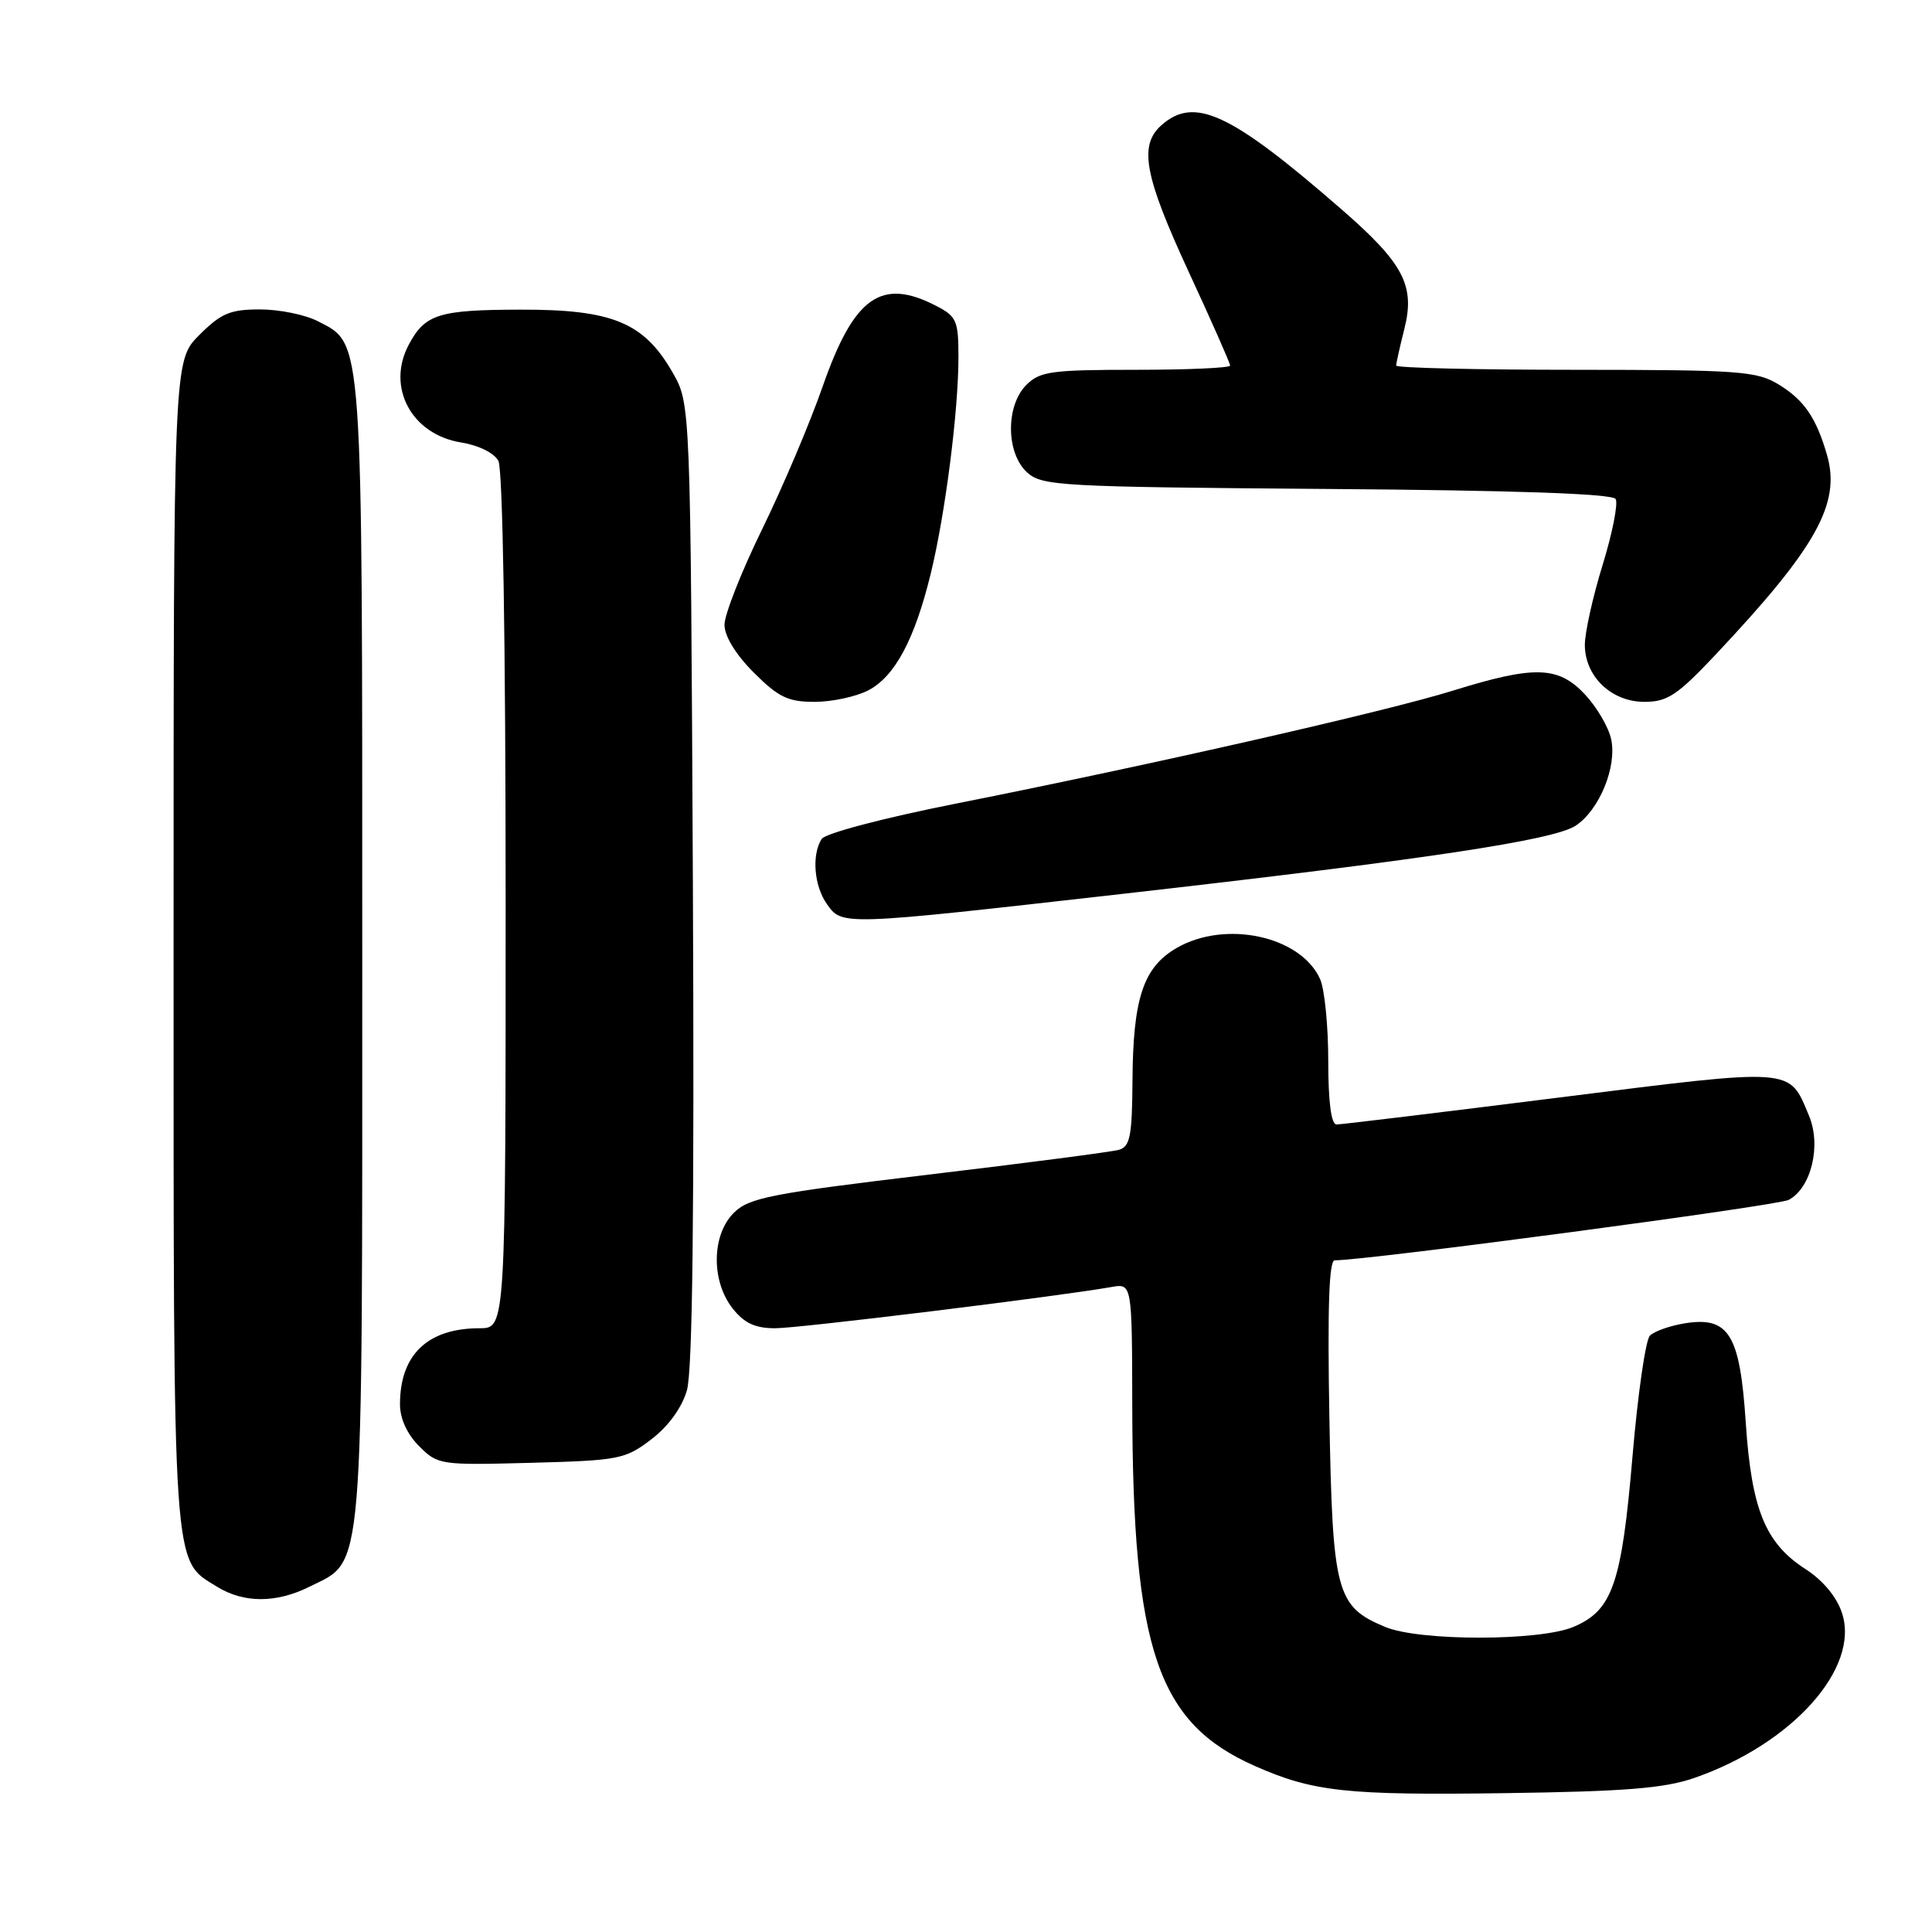 <?xml version="1.0" encoding="UTF-8" standalone="no"?>
<!DOCTYPE svg PUBLIC "-//W3C//DTD SVG 1.1//EN" "http://www.w3.org/Graphics/SVG/1.1/DTD/svg11.dtd" >
<svg xmlns="http://www.w3.org/2000/svg" xmlns:xlink="http://www.w3.org/1999/xlink" version="1.1" viewBox="0 0 256 256">
 <g >
 <path fill="currentColor"
d=" M 224.50 235.59 C 237.49 231.08 246.49 221.03 244.07 213.72 C 243.37 211.59 241.54 209.39 239.22 207.90 C 233.90 204.47 232.08 199.98 231.32 188.47 C 230.55 176.78 229.08 174.40 223.22 175.35 C 221.27 175.67 219.20 176.40 218.62 176.98 C 218.05 177.55 217.01 184.77 216.31 193.03 C 214.88 209.89 213.65 213.41 208.47 215.58 C 203.94 217.47 188.07 217.47 183.55 215.58 C 177.05 212.87 176.57 211.06 176.15 187.81 C 175.89 173.34 176.10 167.00 176.85 167.00 C 181.20 167.00 235.58 159.76 237.02 158.99 C 240.00 157.39 241.36 151.79 239.70 147.84 C 237.02 141.41 238.00 141.48 206.65 145.42 C 191.00 147.39 177.70 149.00 177.10 149.00 C 176.39 149.00 176.00 146.03 176.00 140.55 C 176.00 135.90 175.51 131.02 174.91 129.71 C 172.32 124.01 162.34 121.87 155.88 125.63 C 151.49 128.19 150.13 132.29 150.06 143.18 C 150.01 150.57 149.74 151.94 148.25 152.36 C 147.29 152.63 135.93 154.11 123.00 155.65 C 102.16 158.14 99.25 158.71 97.25 160.69 C 94.29 163.61 94.21 169.72 97.07 173.37 C 98.62 175.33 100.05 176.00 102.72 176.00 C 105.88 176.00 140.03 171.81 147.25 170.54 C 150.00 170.05 150.00 170.05 150.03 186.28 C 150.09 218.64 153.38 228.30 166.27 234.00 C 173.99 237.42 178.42 237.90 199.50 237.60 C 215.35 237.38 220.54 236.96 224.50 235.59 Z  M 41.00 210.25 C 48.31 206.60 48.00 210.39 48.00 126.22 C 48.00 43.73 48.14 45.67 42.13 42.57 C 40.46 41.70 37.01 41.00 34.45 41.00 C 30.50 41.00 29.29 41.51 26.40 44.40 C 23.00 47.80 23.00 47.80 23.00 125.00 C 23.00 209.36 22.81 206.56 28.76 210.25 C 32.30 212.44 36.61 212.44 41.00 210.25 Z  M 86.30 190.72 C 88.56 189.00 90.35 186.54 91.02 184.22 C 91.77 181.66 92.01 160.64 91.81 117.00 C 91.50 53.50 91.50 53.50 89.13 49.37 C 85.32 42.71 81.14 40.99 68.86 41.03 C 58.10 41.06 56.32 41.63 54.16 45.68 C 51.17 51.31 54.53 57.58 61.11 58.63 C 63.41 59.00 65.48 60.02 66.04 61.07 C 66.62 62.16 67.00 85.06 67.00 119.43 C 67.00 176.00 67.00 176.00 63.55 176.00 C 56.66 176.00 53.00 179.50 53.00 186.09 C 53.00 187.97 53.95 190.04 55.54 191.63 C 58.02 194.11 58.33 194.15 70.37 193.83 C 82.02 193.52 82.85 193.36 86.30 190.72 Z  M 148.50 118.47 C 188.78 113.90 205.84 111.34 208.78 109.41 C 211.92 107.35 214.29 101.58 213.48 97.92 C 213.14 96.35 211.58 93.69 210.03 92.03 C 206.49 88.24 203.34 88.15 192.50 91.52 C 183.57 94.29 152.74 101.30 126.78 106.46 C 117.04 108.39 109.35 110.42 108.87 111.17 C 107.54 113.28 107.86 117.36 109.56 119.78 C 111.58 122.67 111.46 122.67 148.50 118.47 Z  M 115.04 91.48 C 118.57 89.65 121.19 84.76 123.33 76.00 C 125.25 68.14 127.00 54.47 127.00 47.30 C 127.00 42.50 126.75 41.92 124.05 40.53 C 116.76 36.76 113.16 39.31 109.00 51.23 C 107.33 56.03 103.72 64.54 100.98 70.14 C 98.24 75.74 96.00 81.43 96.00 82.78 C 96.00 84.30 97.48 86.72 99.88 89.12 C 103.15 92.39 104.42 93.00 107.93 93.00 C 110.22 93.00 113.42 92.32 115.04 91.48 Z  M 227.32 86.75 C 240.66 72.58 243.93 66.73 242.10 60.33 C 240.67 55.36 239.06 53.01 235.69 50.95 C 232.77 49.17 230.50 49.01 208.75 49.00 C 195.69 49.00 185.00 48.75 185.00 48.44 C 185.00 48.14 185.49 45.94 186.09 43.56 C 187.53 37.84 185.98 34.89 177.78 27.76 C 163.01 14.90 158.22 12.68 153.83 16.65 C 150.89 19.32 151.66 23.37 157.50 36.00 C 160.53 42.54 163.00 48.14 163.00 48.44 C 163.00 48.75 157.38 49.00 150.50 49.00 C 139.33 49.00 137.79 49.21 136.00 51.00 C 133.24 53.76 133.29 60.05 136.10 62.60 C 138.08 64.39 140.46 64.52 175.82 64.79 C 200.79 64.97 213.64 65.42 214.08 66.12 C 214.43 66.70 213.66 70.63 212.36 74.84 C 211.06 79.05 210.00 83.82 210.00 85.44 C 210.00 89.63 213.52 93.00 217.89 93.00 C 220.94 93.00 222.25 92.13 227.32 86.75 Z "/>
</g>
</svg>